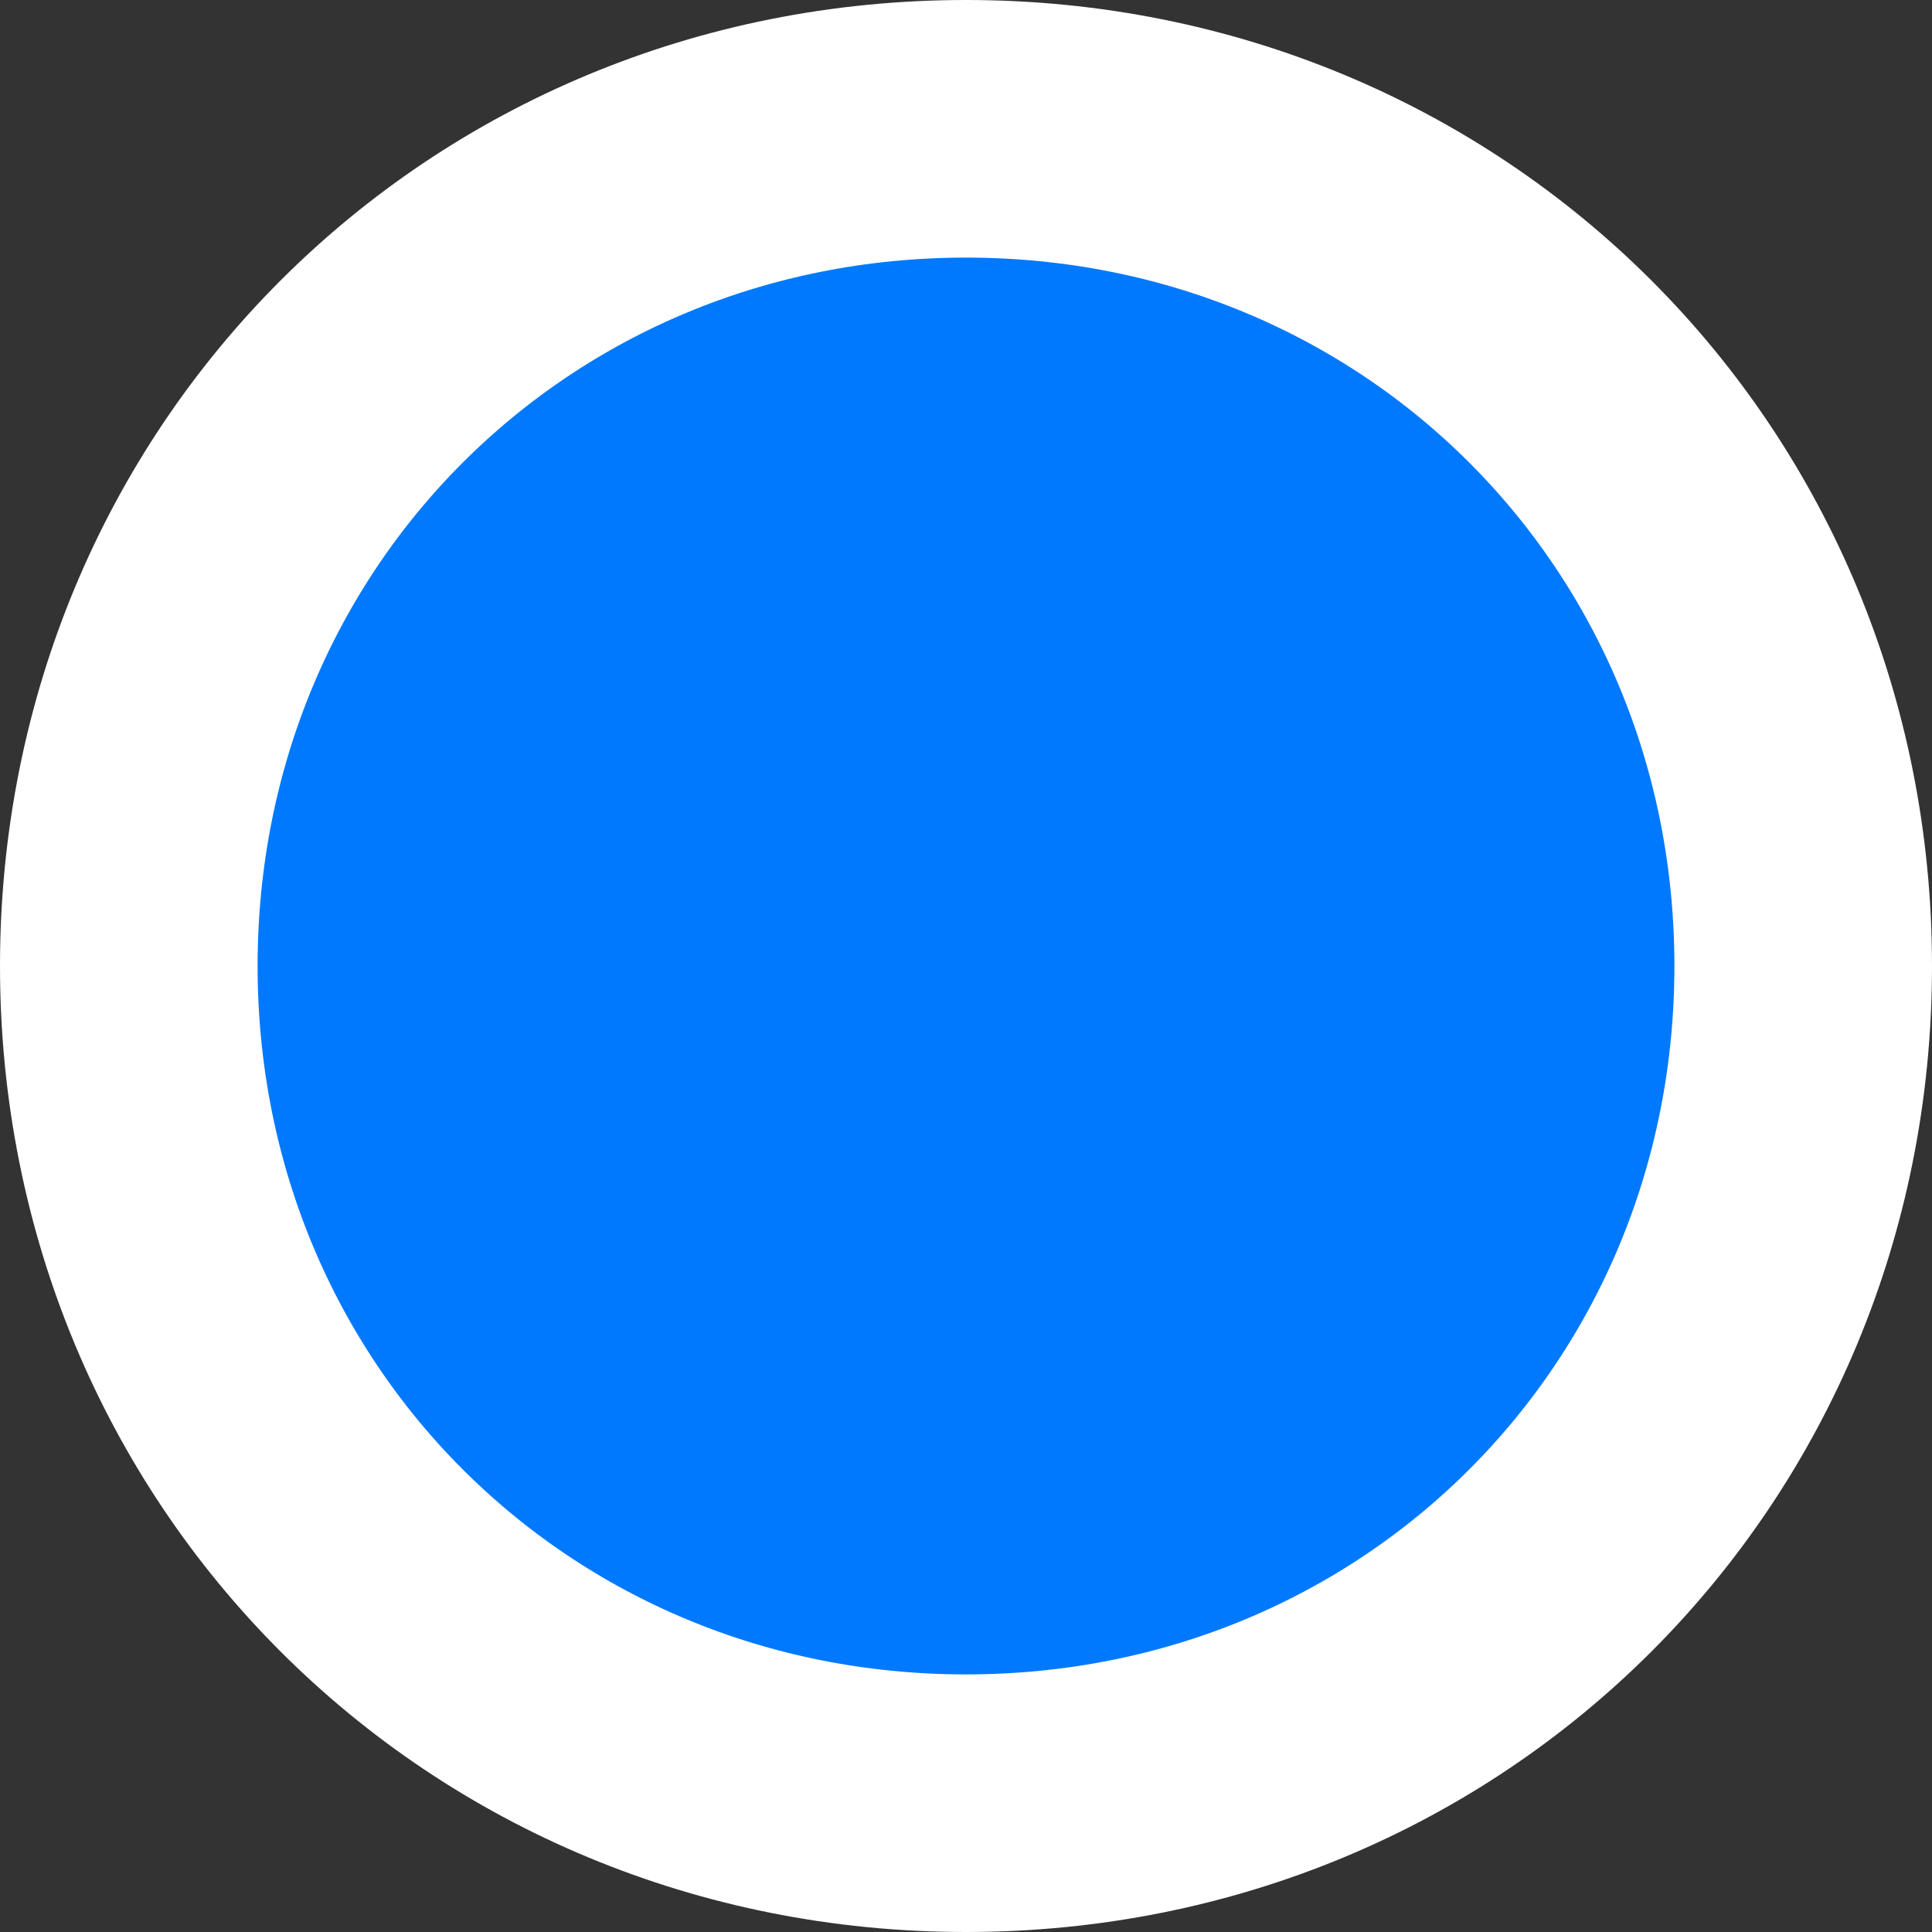 ﻿<?xml version="1.0" encoding="utf-8"?>
<svg version="1.1" xmlns:xlink="http://www.w3.org/1999/xlink" width="15px" height="15px" xmlns="http://www.w3.org/2000/svg">
  <rect width="100%" height="100%" fill="#333333" stroke="none"/>
  <g transform="matrix(1 0 0 1 -225 -210 )">
    <path d="M 232.5 211  C 236.14 211  239 213.86  239 217.5  C 239 221.14  236.14 224  232.5 224  C 228.86 224  226 221.14  226 217.5  C 226 213.86  228.86 211  232.5 211  Z " fill-rule="nonzero" fill="#0079fe" stroke="none" />
    <path d="M 232.5 211  C 236.14 211  239 213.86  239 217.5  C 239 221.14  236.14 224  232.5 224  C 228.86 224  226 221.14  226 217.5  C 226 213.86  228.86 211  232.5 211  Z " stroke-width="2" stroke="#ffffff" fill="none" />
  </g>
</svg>